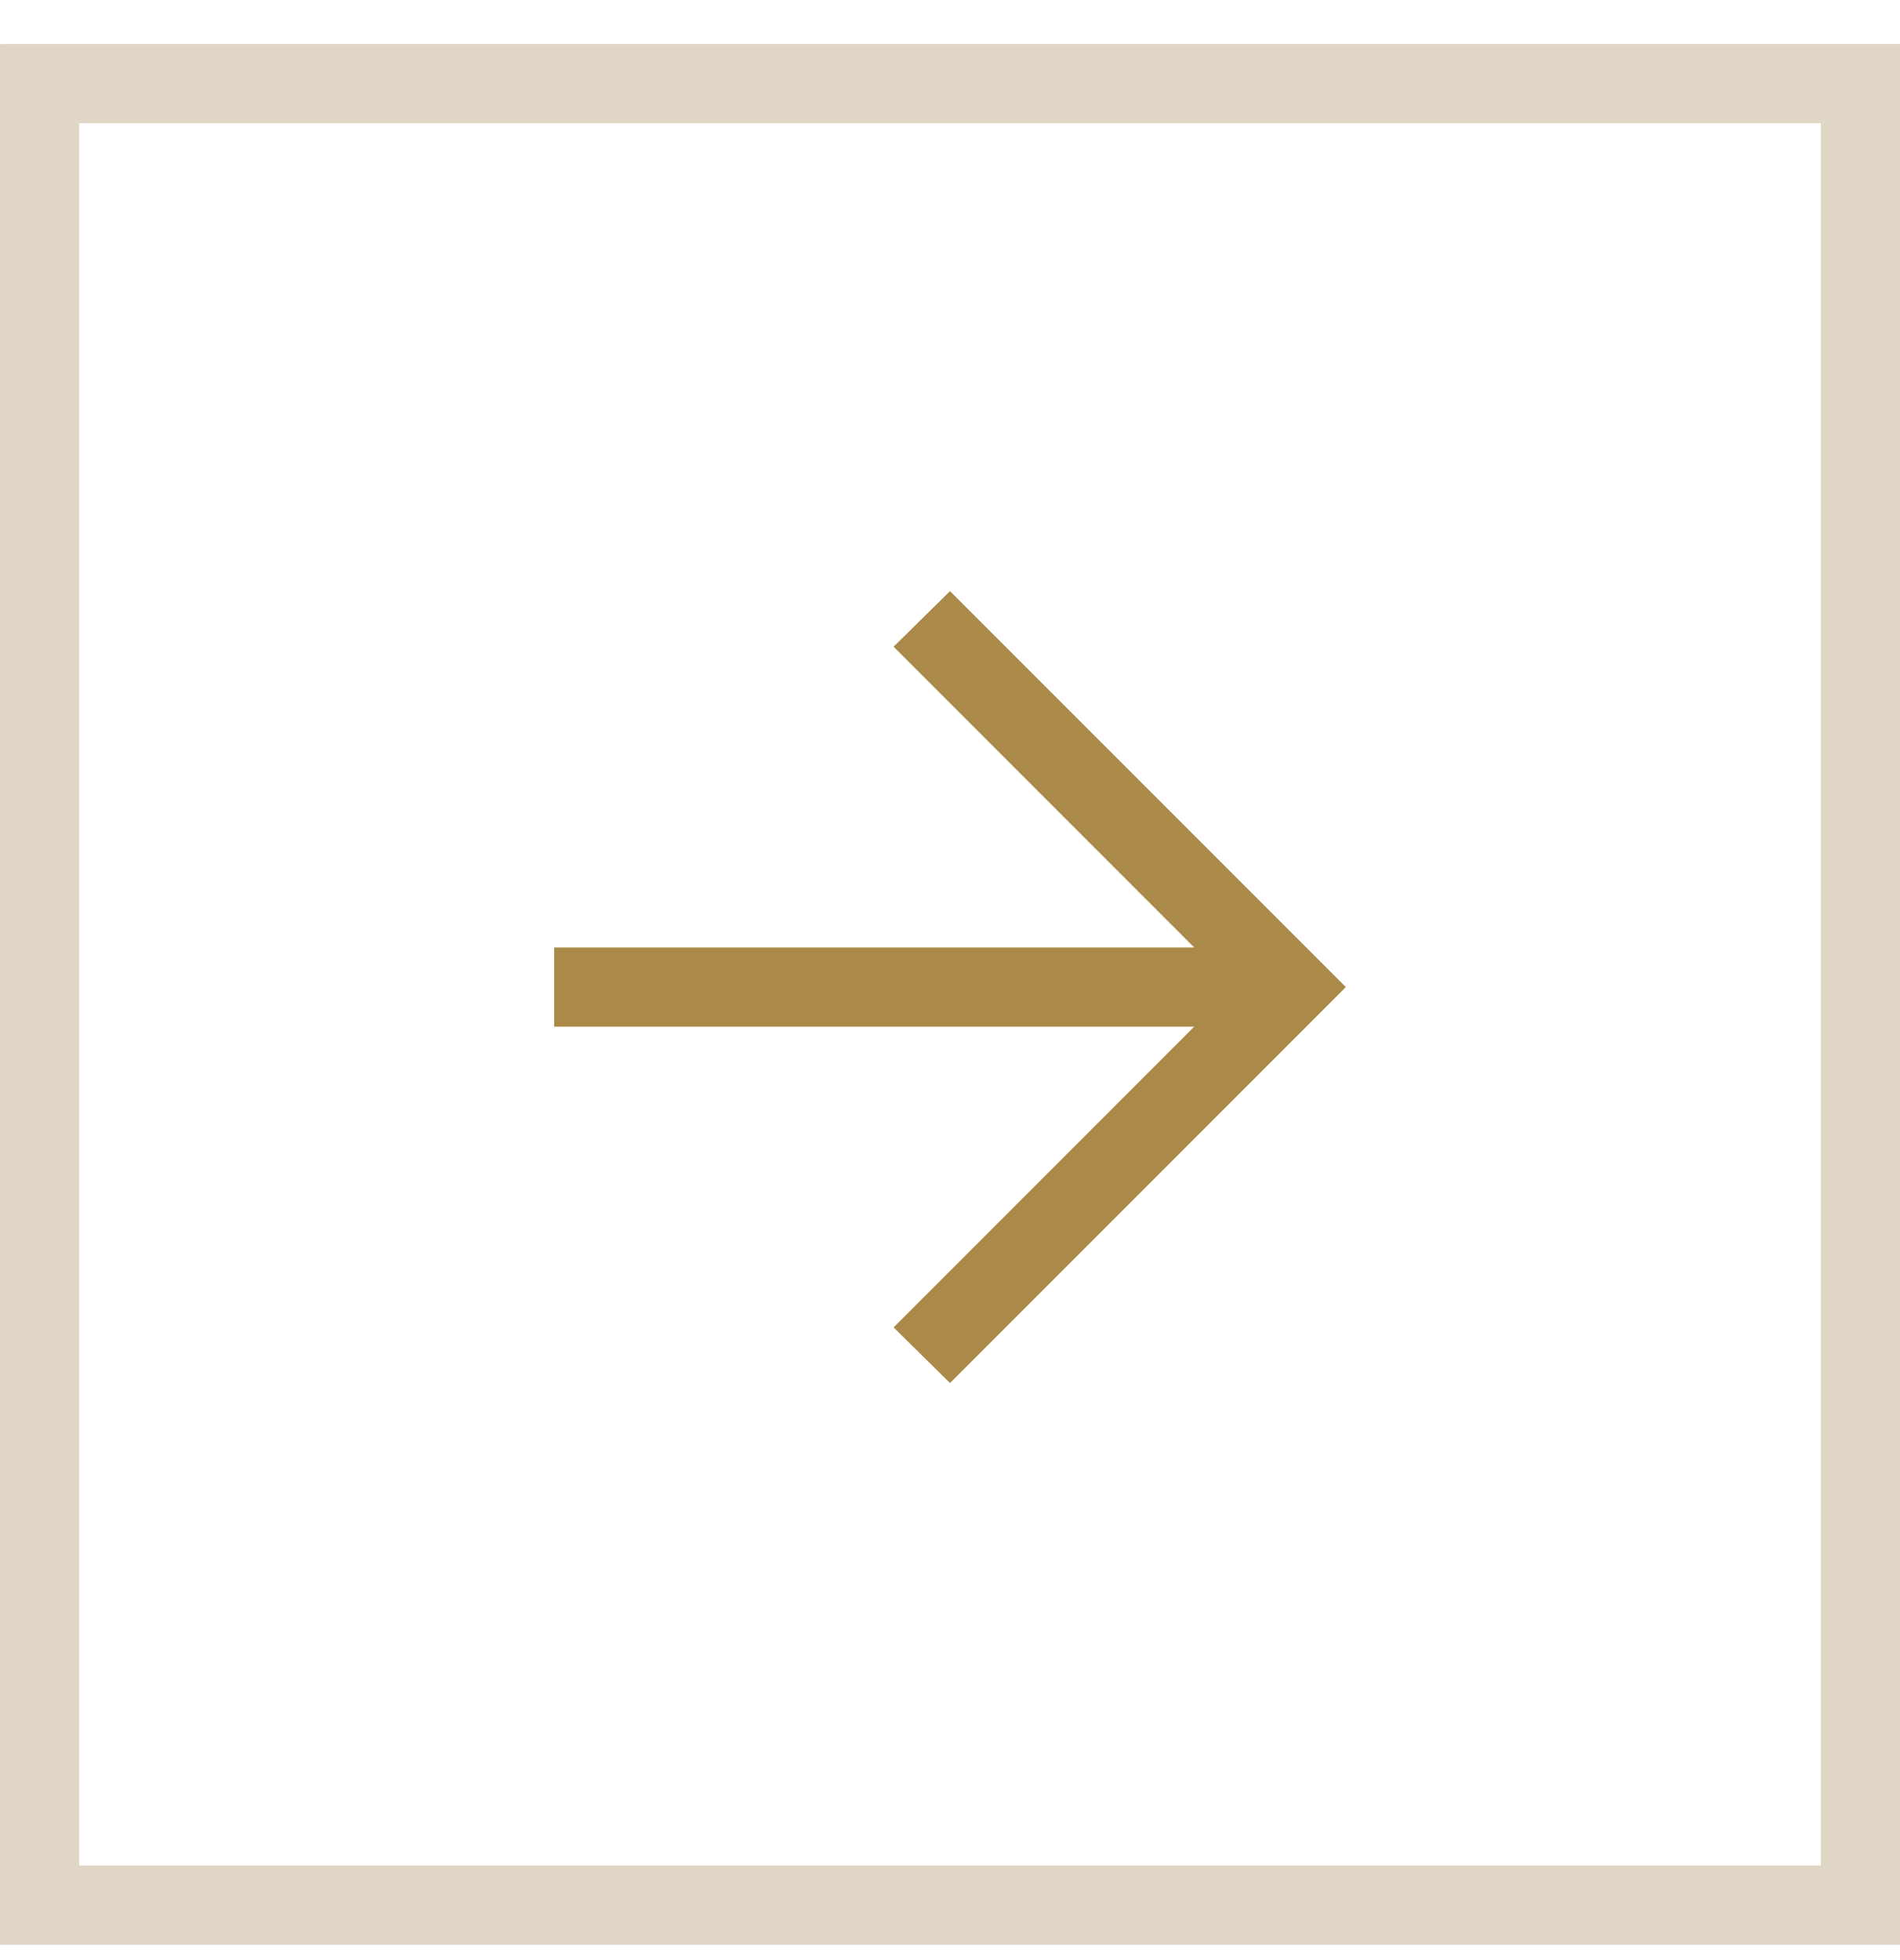<svg width="32" height="33" viewBox="0 0 32 33" fill="none" xmlns="http://www.w3.org/2000/svg">
<rect x="0.667" y="1.407" width="30.667" height="30.667" stroke="#DFD6C5" stroke-width="1.333"/>
<mask id="mask0_409_4148" style="mask-type:alpha" maskUnits="userSpaceOnUse" x="5" y="5" width="22" height="23">
<rect x="26.667" y="5.952" width="21.333" height="21.333" transform="rotate(90 26.667 5.952)" fill="#D9D9D9"/>
</mask>
<g mask="url(#mask0_409_4148)">
<path d="M9.333 15.952L20.113 15.952L15.05 10.888L16 9.952L22.667 16.618L16 23.285L15.05 22.348L20.113 17.285L9.333 17.285L9.333 15.952Z" fill="#AB8A49"/>
</g>
</svg>
